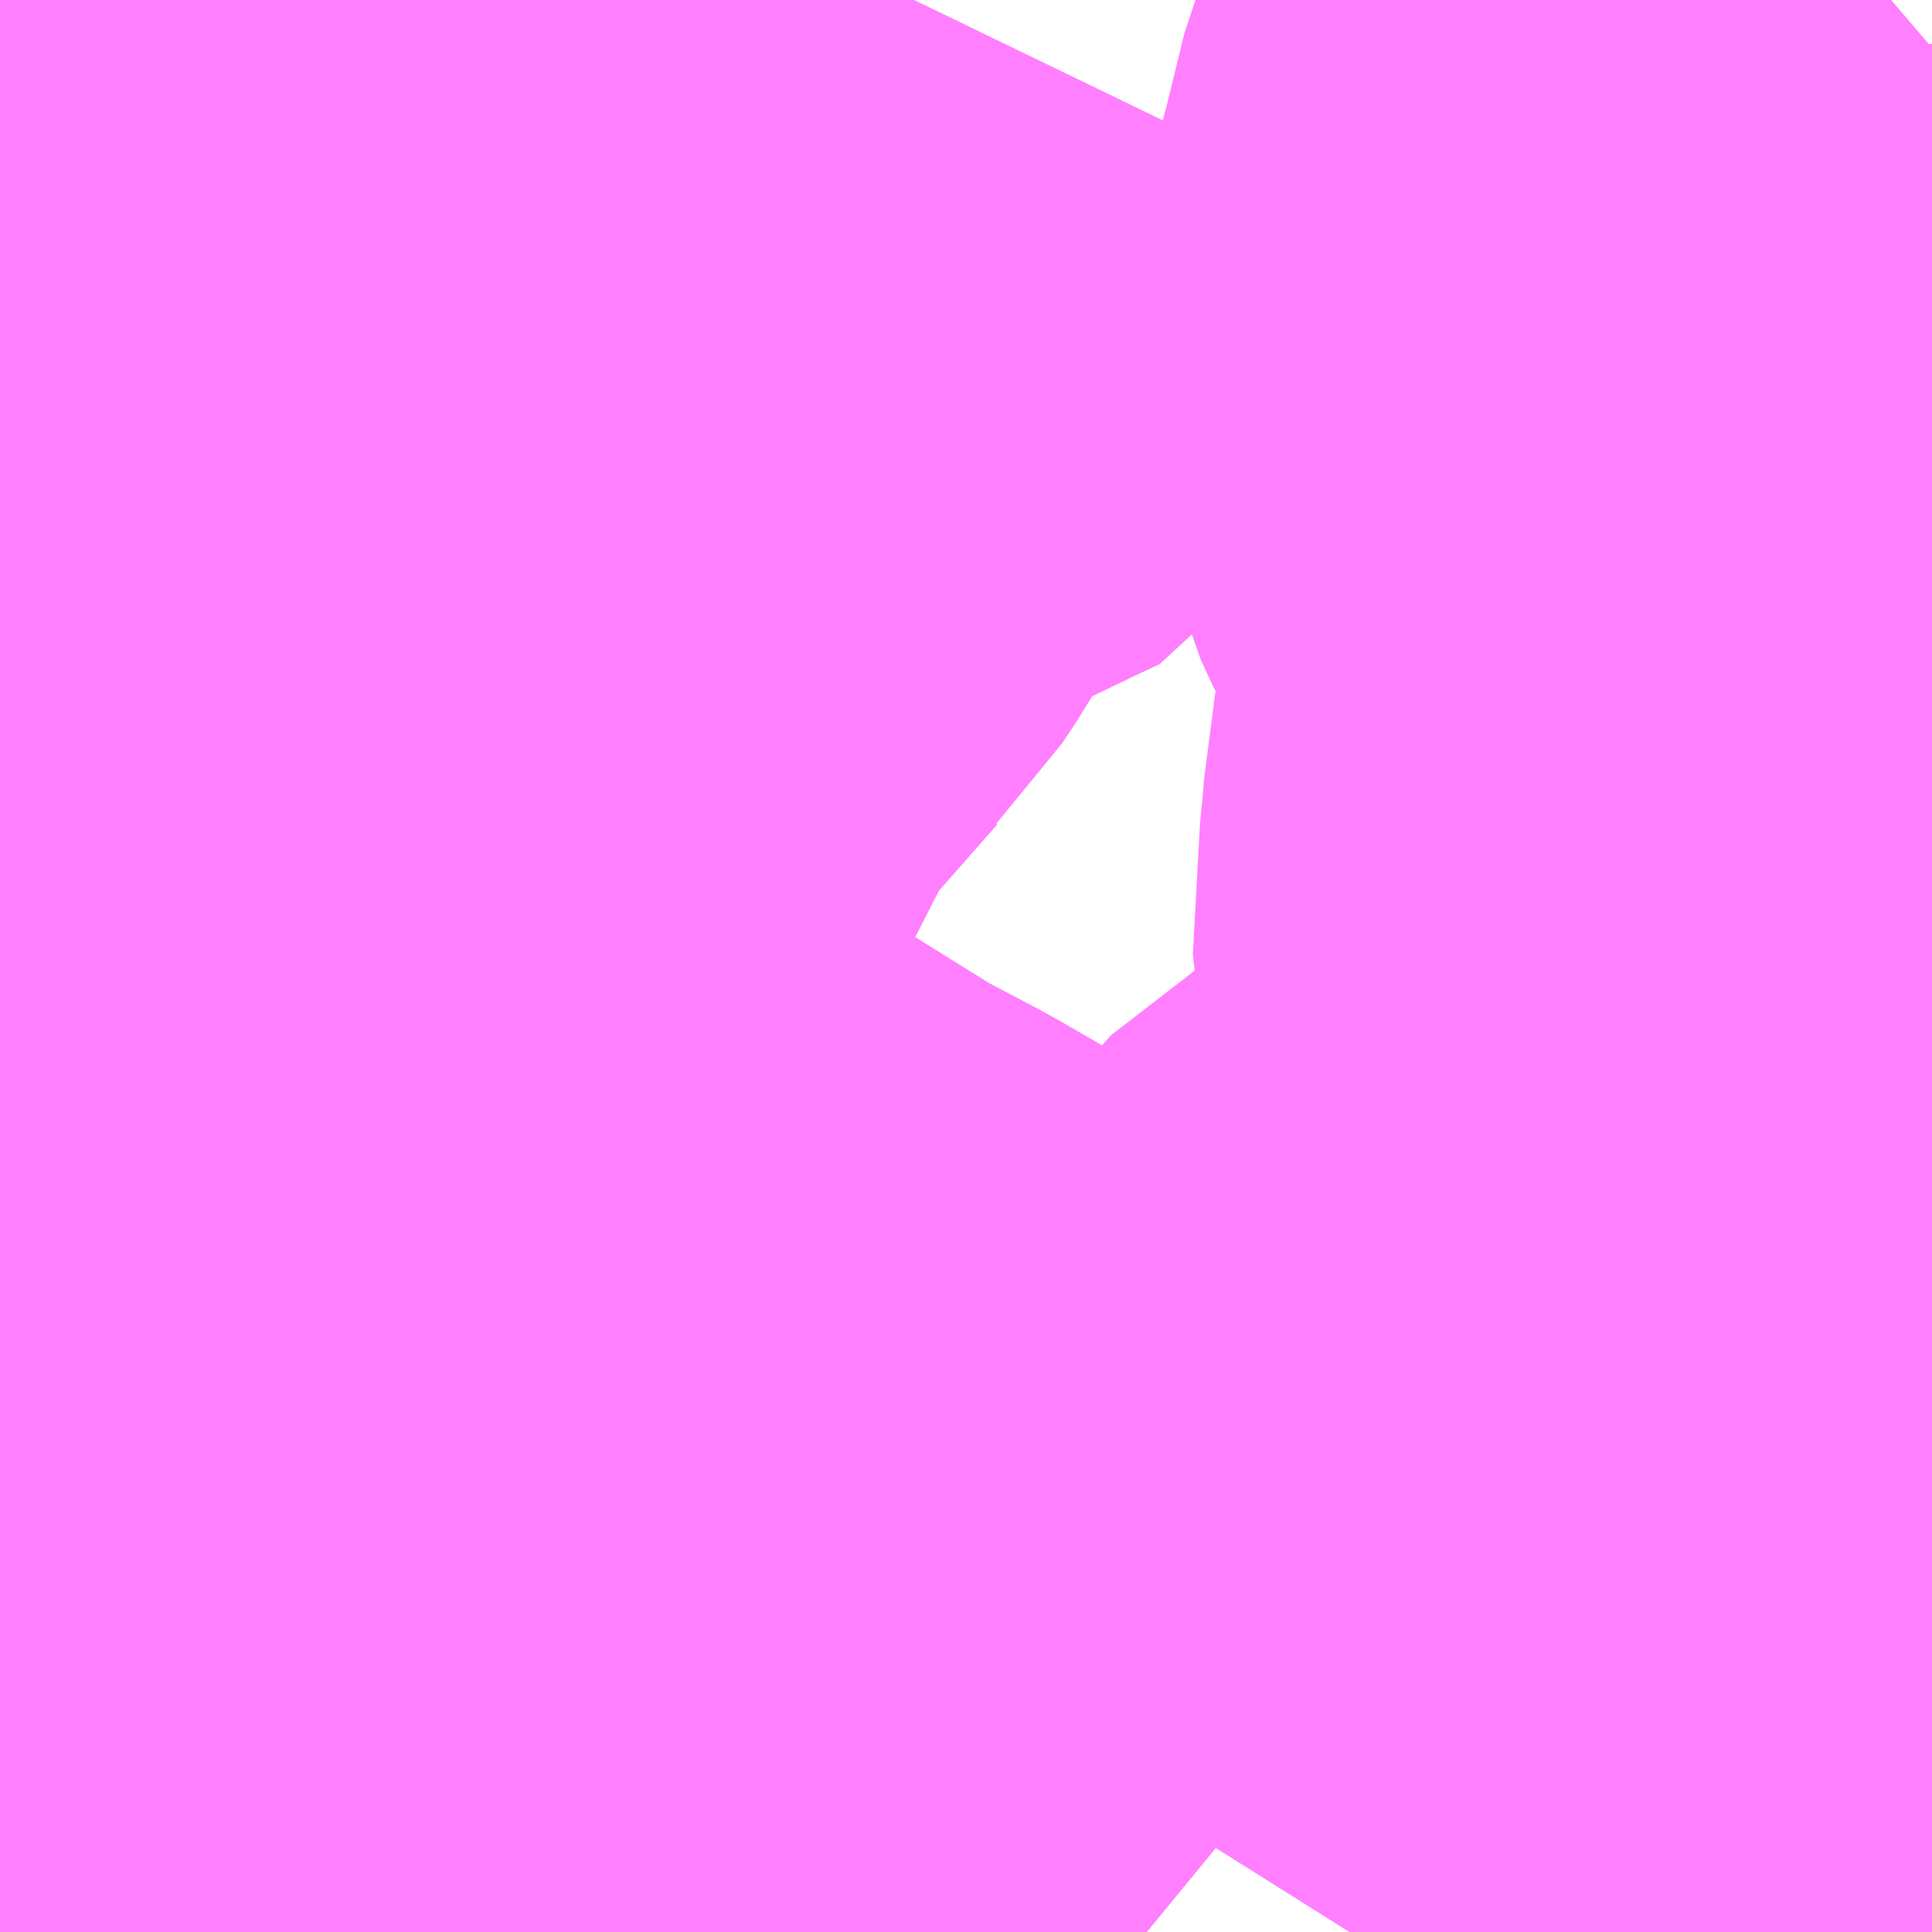 <?xml version="1.0" encoding="UTF-8"?>
<svg  xmlns="http://www.w3.org/2000/svg" xmlns:xlink="http://www.w3.org/1999/xlink" xmlns:go="http://purl.org/svgmap/profile" property="N07_001,N07_002,N07_003,N07_004,N07_005,N07_006,N07_007" viewBox="13928.467 -3541.992 1.099 1.099" go:dataArea="13928.466796875 -3541.9921875 1.0986328125 1.0986328125" >
<globalCoordinateSystem srsName="http://purl.org/crs/84" transform="matrix(100.0,0.0,0.0,-100.0,0.0,0.0)" />
<defs>
 <g id="p0" >
  <circle cx="0.0" cy="0.0" r="3" stroke="green" stroke-width="0.75" vector-effect="non-scaling-stroke" />
 </g>
</defs>
<g fill="none" fill-rule="evenodd" stroke="#FF00FF" stroke-width="0.75" opacity="0.5" vector-effect="non-scaling-stroke" stroke-linejoin="bevel" >
<path content="1,神奈川中央交通（株）,伊・10,41.5,41.5,43.0," xlink:title="1" d="M13929.12,-3540.894L13929.092,-3540.917L13929.063,-3540.94L13929.03,-3540.971L13928.952,-3541.039L13928.932,-3541.055L13928.914,-3541.068L13928.883,-3541.086L13928.845,-3541.106L13928.828,-3541.115L13928.804,-3541.133L13928.747,-3541.162L13928.723,-3541.175L13928.613,-3541.232L13928.552,-3541.269L13928.543,-3541.278L13928.527,-3541.287L13928.504,-3541.308L13928.467,-3541.346"/>
<path content="1,神奈川中央交通（株）,伊・12,1.5,1.0,0.0," xlink:title="1" d="M13929.12,-3540.894L13929.092,-3540.917L13929.063,-3540.94L13929.03,-3540.971L13928.952,-3541.039L13928.932,-3541.055L13928.914,-3541.068L13928.883,-3541.086L13928.845,-3541.106L13928.828,-3541.115L13928.804,-3541.133L13928.747,-3541.162L13928.723,-3541.175L13928.613,-3541.232L13928.552,-3541.269L13928.543,-3541.278L13928.527,-3541.287L13928.504,-3541.308L13928.467,-3541.346"/>
<path content="1,神奈川中央交通（株）,伊・13,25.0,5.5,3.0," xlink:title="1" d="M13929.12,-3540.894L13929.092,-3540.917L13929.063,-3540.94L13929.03,-3540.971L13928.952,-3541.039L13928.932,-3541.055L13928.914,-3541.068L13928.883,-3541.086L13928.845,-3541.106L13928.828,-3541.115L13928.804,-3541.133L13928.747,-3541.162L13928.723,-3541.175L13928.613,-3541.232L13928.552,-3541.269L13928.543,-3541.278L13928.527,-3541.287L13928.504,-3541.308L13928.467,-3541.346M13928.467,-3541.431L13928.471,-3541.44L13928.475,-3541.459L13928.482,-3541.508L13928.489,-3541.534L13928.501,-3541.549L13928.524,-3541.567L13928.538,-3541.575L13928.558,-3541.584L13928.593,-3541.596L13928.623,-3541.607L13928.647,-3541.618L13928.656,-3541.614L13928.674,-3541.608L13928.702,-3541.602L13928.724,-3541.597L13928.738,-3541.593L13928.746,-3541.591L13928.755,-3541.586L13928.762,-3541.582L13928.773,-3541.573"/>
<path content="1,神奈川中央交通（株）,伊・17,5.0,3.0,0.0," xlink:title="1" d="M13929.12,-3540.894L13929.092,-3540.917L13929.063,-3540.94L13929.03,-3540.971L13928.952,-3541.039L13928.932,-3541.055L13928.914,-3541.068L13928.883,-3541.086L13928.845,-3541.106L13928.828,-3541.115L13928.804,-3541.133L13928.747,-3541.162L13928.723,-3541.175L13928.613,-3541.232L13928.552,-3541.269L13928.543,-3541.278L13928.527,-3541.287L13928.504,-3541.308L13928.467,-3541.346"/>
<path content="1,神奈川中央交通（株）,伊・22,2.5,3.0,3.0," xlink:title="1" d="M13929.233,-3540.894L13929.255,-3540.929L13929.273,-3540.961L13929.286,-3540.984L13929.339,-3541.071L13929.347,-3541.082L13929.35,-3541.103L13929.359,-3541.129L13929.367,-3541.14L13929.381,-3541.156L13929.393,-3541.162L13929.416,-3541.174L13929.438,-3541.184L13929.445,-3541.189L13929.458,-3541.202L13929.465,-3541.213L13929.471,-3541.227L13929.486,-3541.262L13929.494,-3541.281L13929.504,-3541.304L13929.508,-3541.319L13929.513,-3541.337L13929.524,-3541.414L13929.52,-3541.429L13929.524,-3541.502L13929.531,-3541.556L13929.539,-3541.633L13929.54,-3541.655L13929.538,-3541.674L13929.532,-3541.7L13929.523,-3541.72L13929.502,-3541.751L13929.497,-3541.76L13929.49,-3541.775L13929.487,-3541.787L13929.489,-3541.816L13929.49,-3541.824L13929.494,-3541.839L13929.505,-3541.884L13929.514,-3541.905L13929.519,-3541.916L13929.529,-3541.929L13929.558,-3541.96L13929.565,-3541.966L13929.565,-3541.967"/>
<path content="1,神奈川中央交通（株）,伊・23,5.5,5.0,5.0," xlink:title="1" d="M13928.987,-3541.992L13928.972,-3541.961L13928.968,-3541.954L13928.953,-3541.947L13928.926,-3541.934L13928.89,-3541.924L13928.855,-3541.91L13928.839,-3541.898L13928.815,-3541.871L13928.806,-3541.857L13928.767,-3541.789L13928.759,-3541.777L13928.753,-3541.771L13928.716,-3541.729L13928.705,-3541.722L13928.691,-3541.703L13928.688,-3541.697L13928.656,-3541.634L13928.647,-3541.618L13928.656,-3541.614L13928.674,-3541.608L13928.702,-3541.602L13928.724,-3541.597L13928.738,-3541.593L13928.746,-3541.591L13928.755,-3541.586L13928.762,-3541.582L13928.773,-3541.573"/>
<path content="1,神奈川中央交通（株）,伊・41,11.0,6.0,6.5," xlink:title="1" d="M13928.788,-3540.894L13928.775,-3540.911L13928.754,-3540.934L13928.74,-3540.946L13928.734,-3540.953L13928.727,-3540.964L13928.719,-3540.983L13928.71,-3541.012L13928.706,-3541.03L13928.702,-3541.067L13928.702,-3541.081L13928.712,-3541.102L13928.72,-3541.114L13928.727,-3541.129L13928.747,-3541.162L13928.804,-3541.133L13928.828,-3541.115L13928.845,-3541.106L13928.883,-3541.086L13928.914,-3541.068L13928.932,-3541.055L13928.952,-3541.039L13929.03,-3540.971L13929.063,-3540.94L13929.092,-3540.917L13929.12,-3540.894"/>
</g>
</svg>
